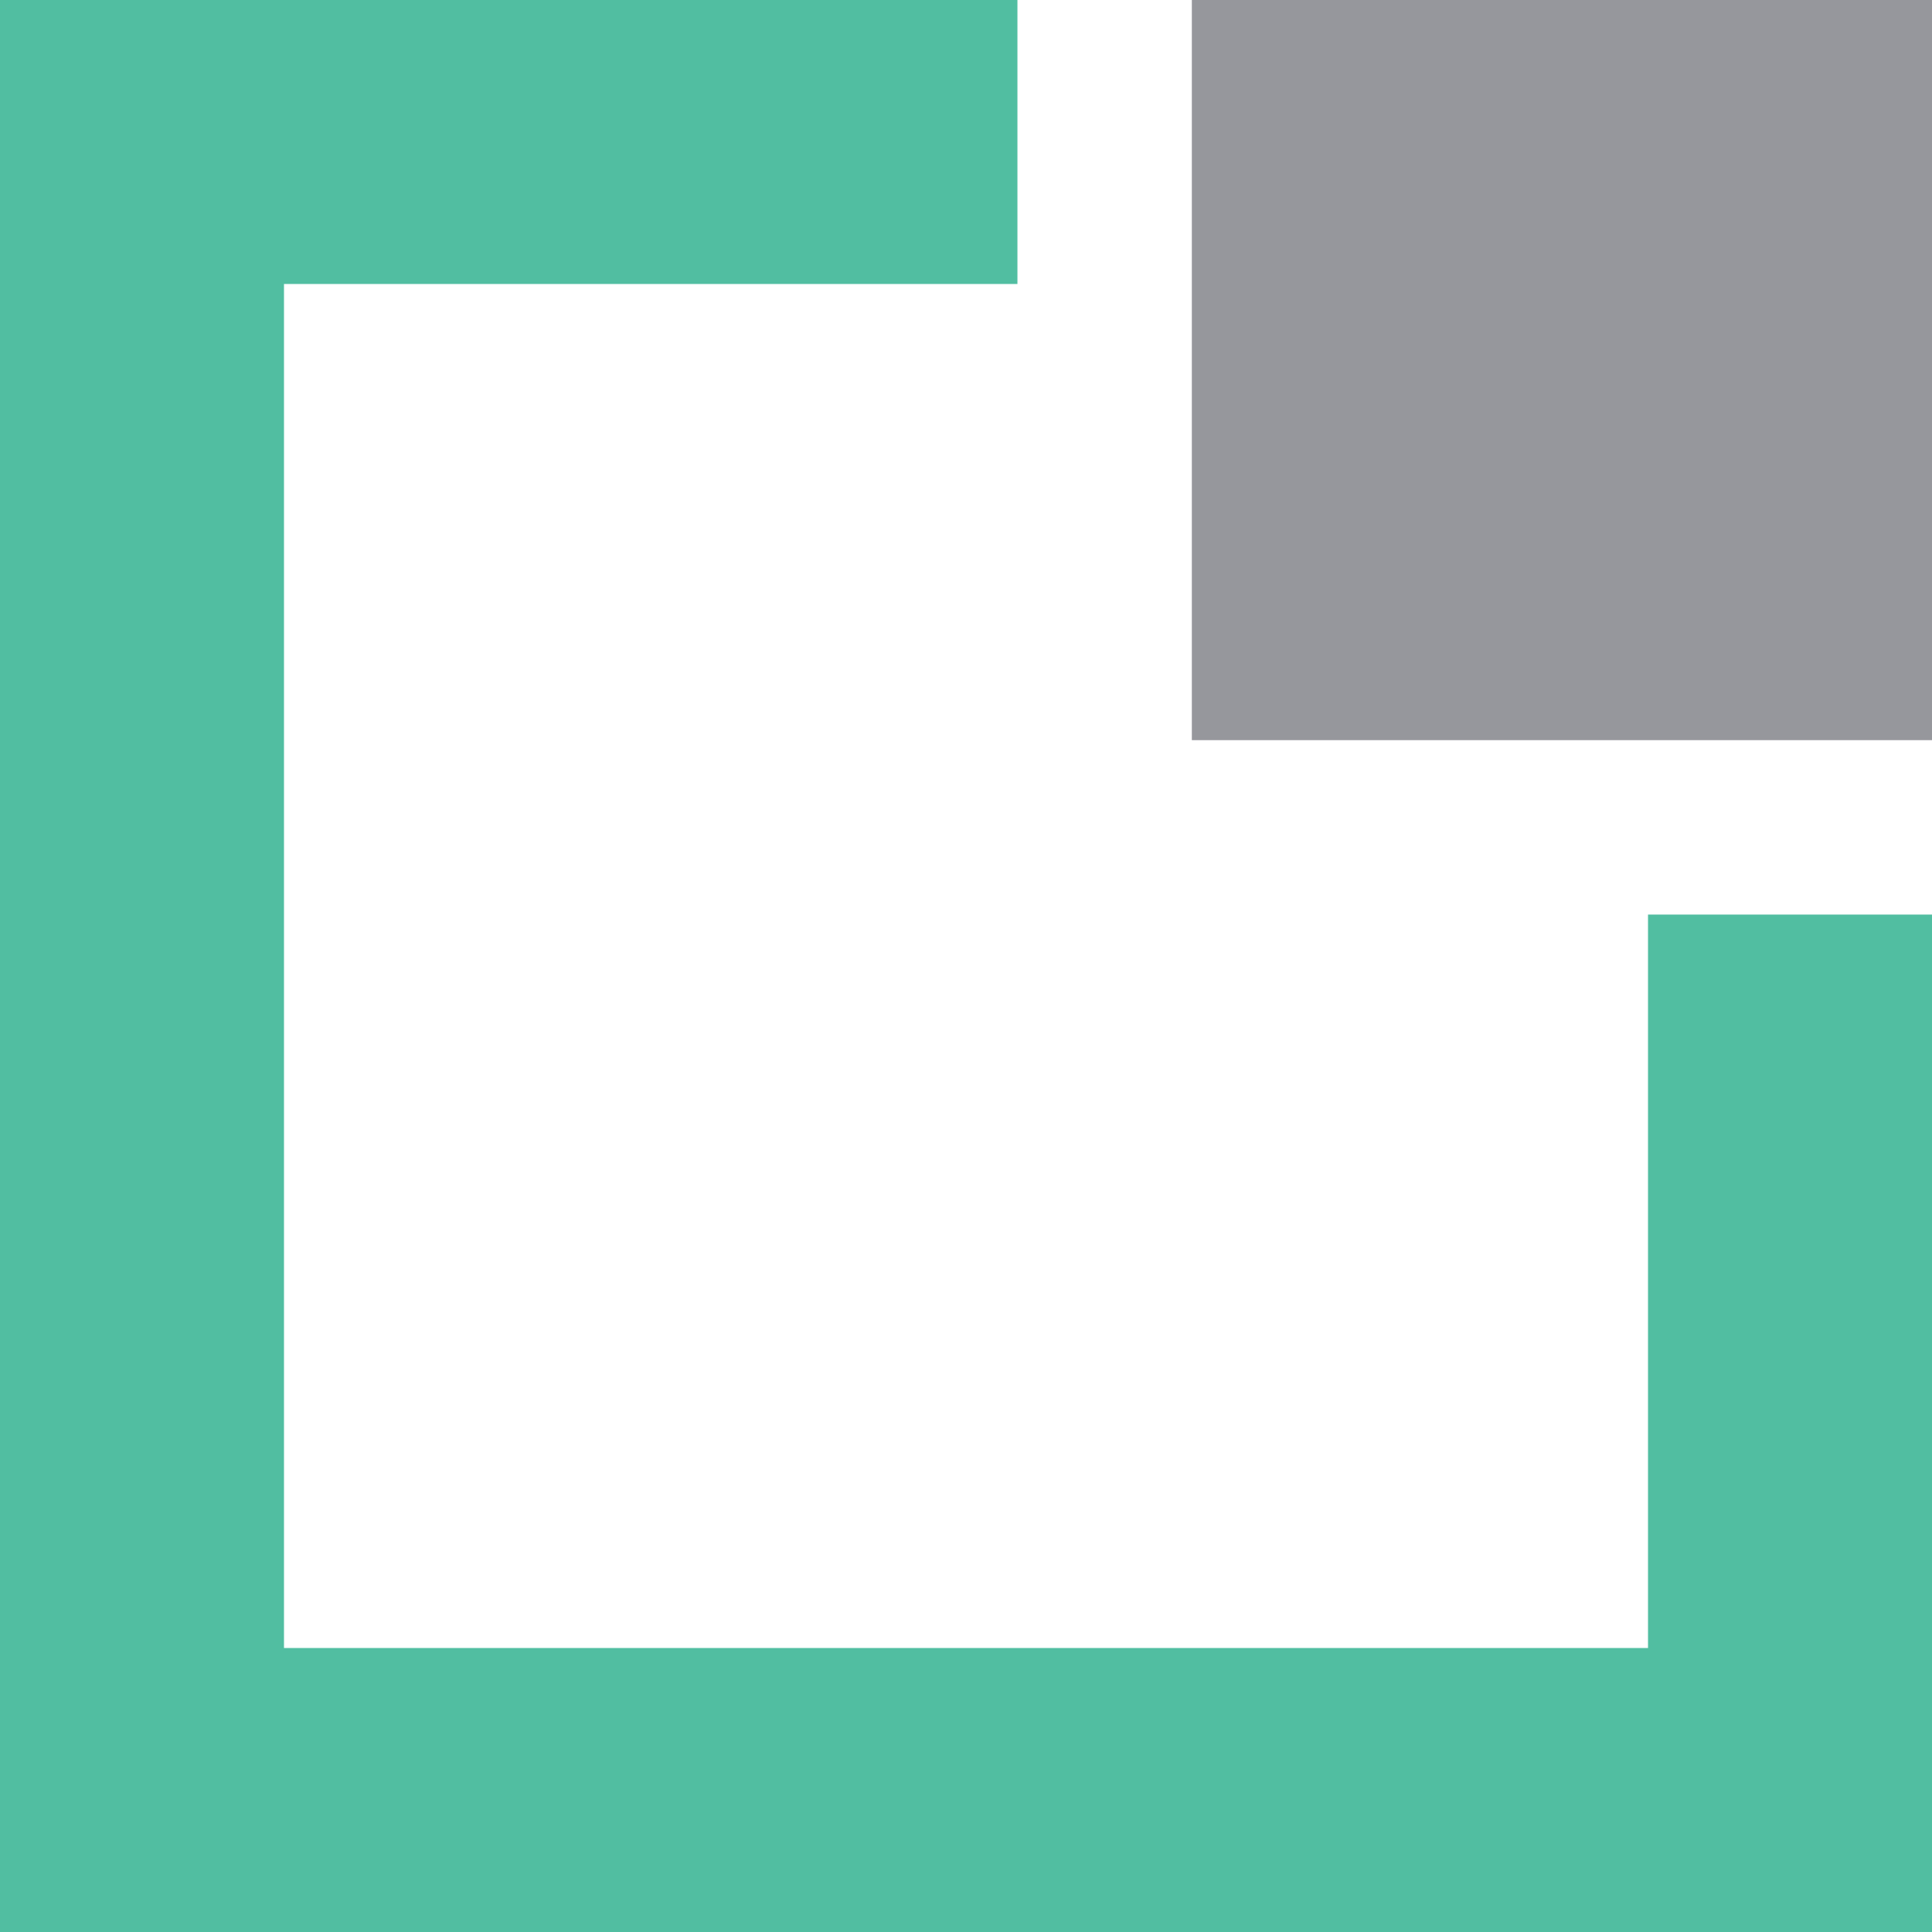 <svg width="864" height="864" viewBox="0 0 864 864" fill="none" xmlns="http://www.w3.org/2000/svg">
<path d="M864 0H533V331H864V0Z" fill="#96979C"/>
<path d="M864 409V864H0V0H455V127H127V737H737V409H864Z" fill="#51BEA1"/>
</svg>
